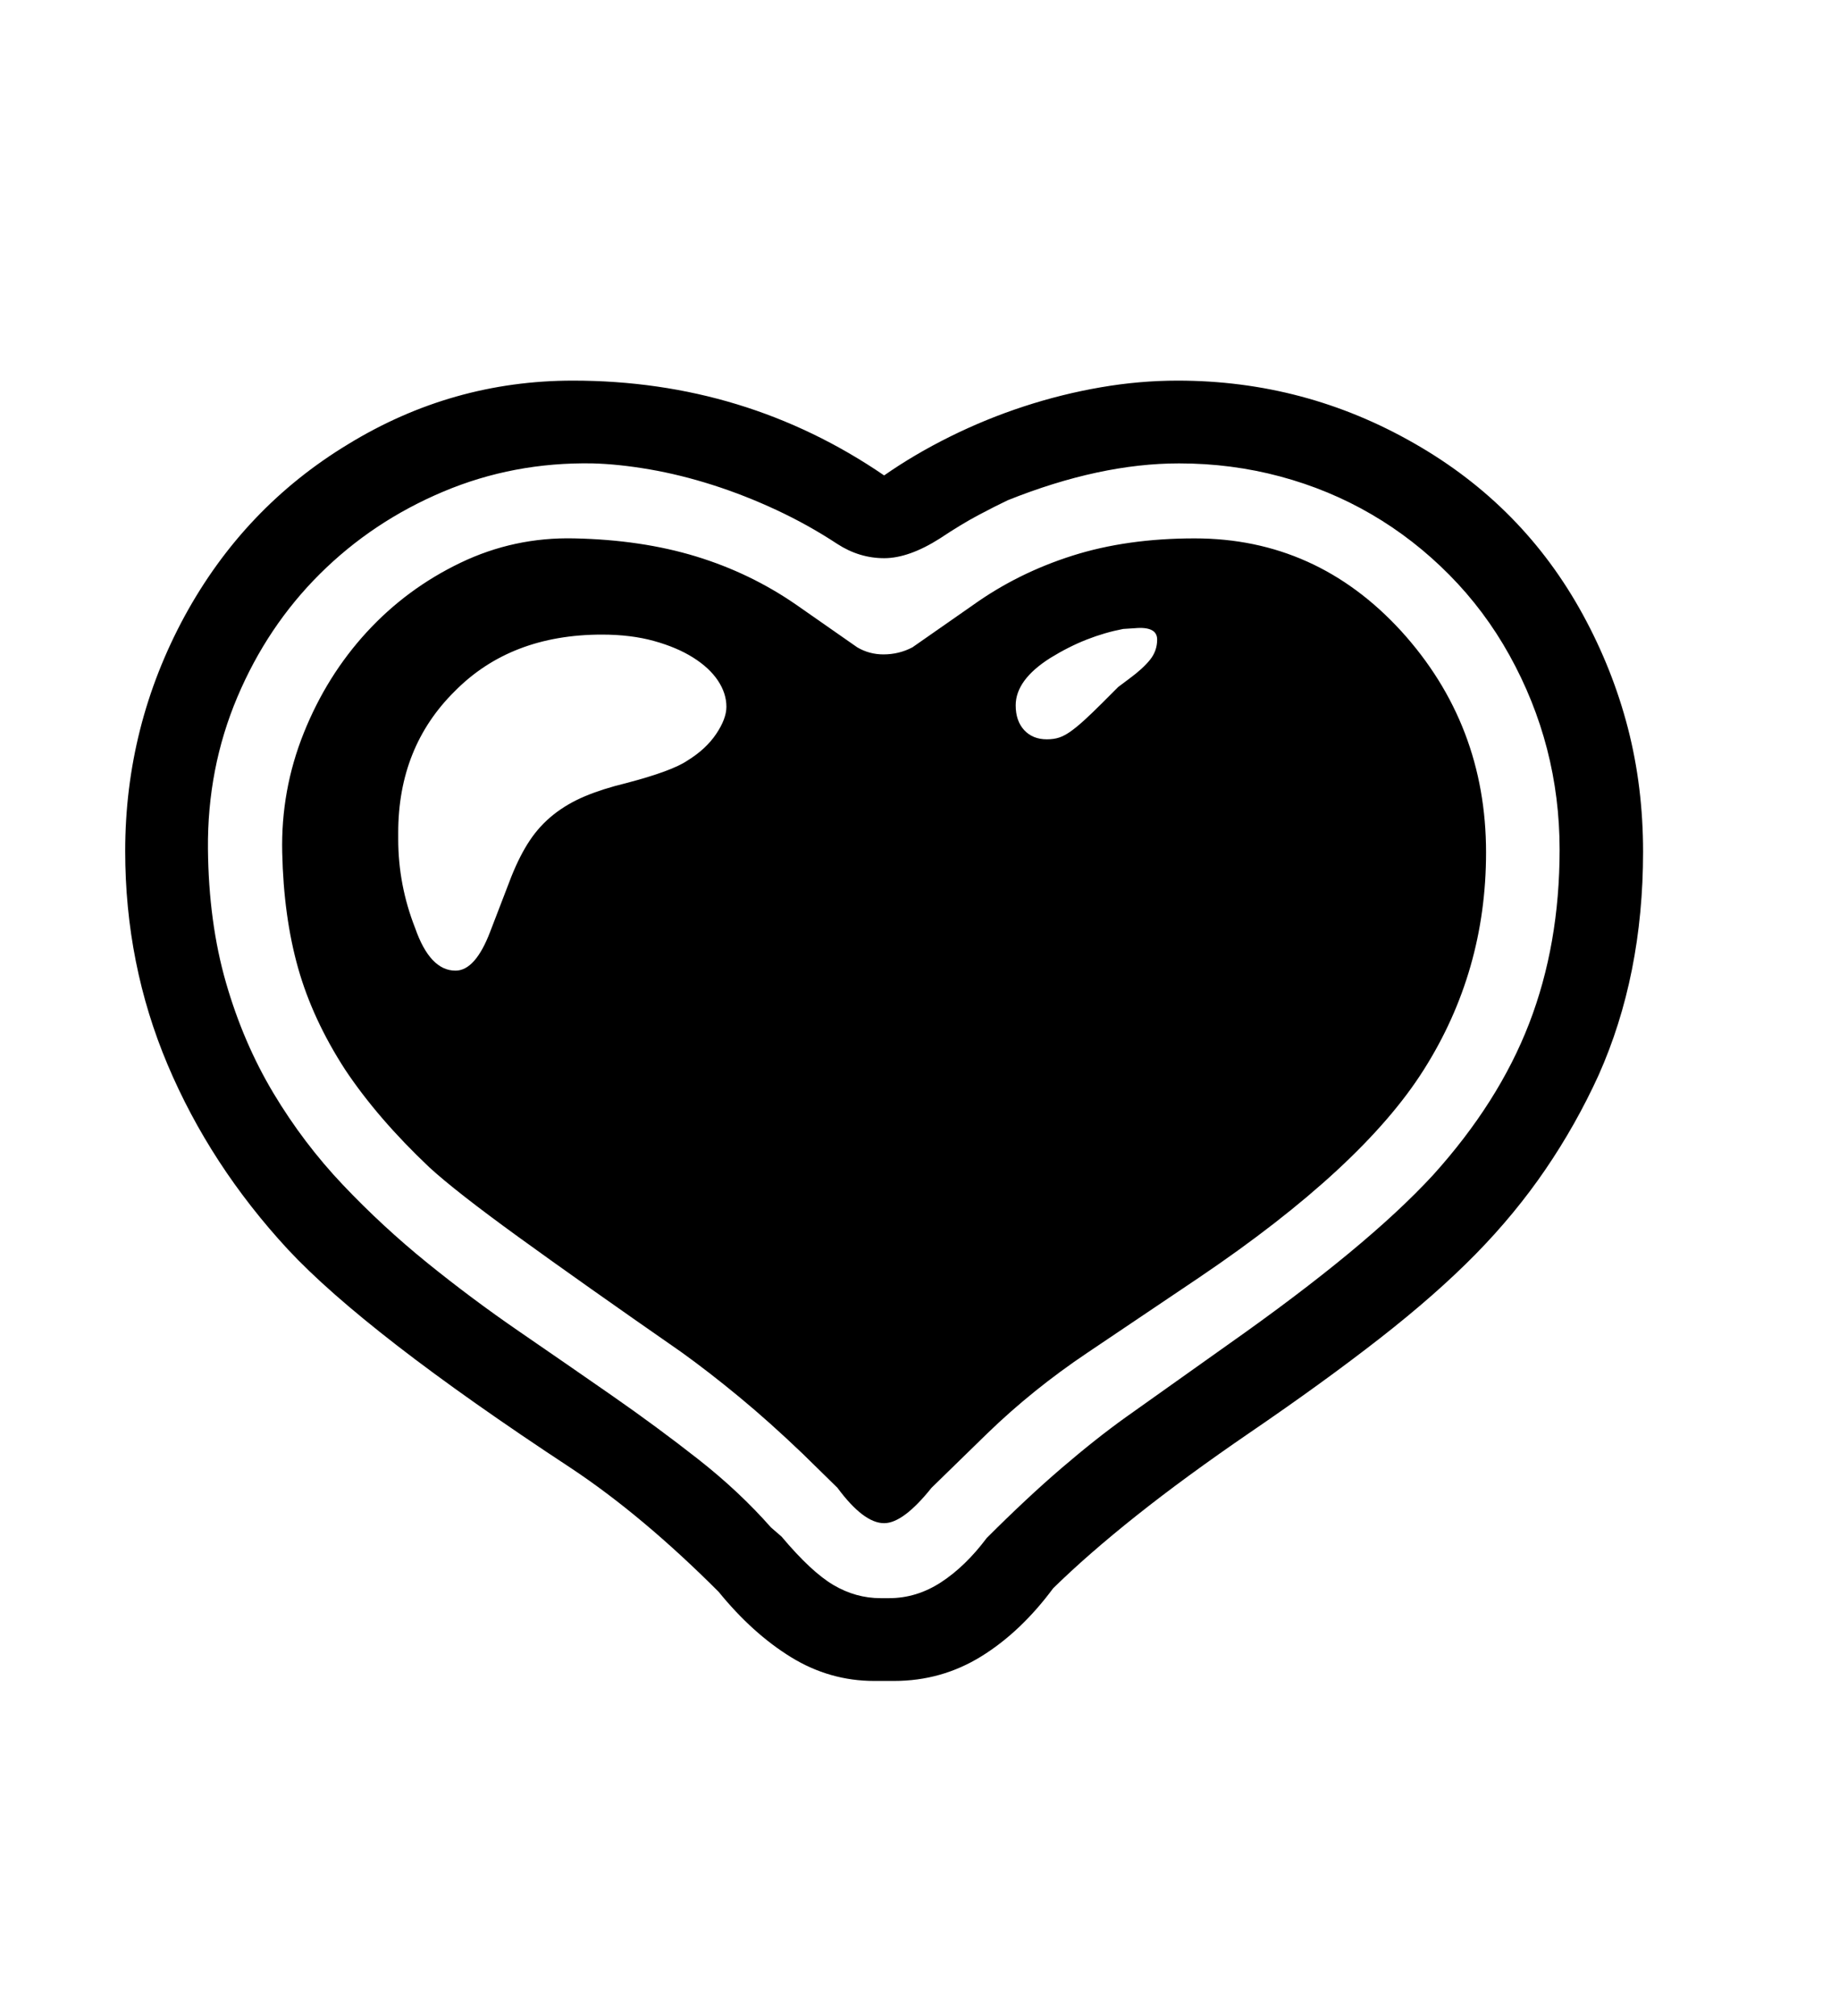 <svg xmlns="http://www.w3.org/2000/svg"
    viewBox="0 0 2600 2850">
  <!--
Digitized data copyright © 2011, Google Corporation.
Android is a trademark of Google and may be registered in certain jurisdictions.
Licensed under the Apache License, Version 2.0
http://www.apache.org/licenses/LICENSE-2.0
  -->
<path d="M1436 997L1436 997Q1436 1019 1448 1032 1460 1045 1480 1045L1480 1045Q1490 1045 1497.5 1042.5 1505 1040 1513.5 1034 1522 1028 1533 1018 1544 1008 1559 993L1559 993 1581 971 1597 959Q1616 945 1626 932.5 1636 920 1636 904L1636 904Q1636 885 1604 888L1604 888 1588 889Q1562 894 1536.5 904 1511 914 1485 930L1485 930Q1436 961 1436 997ZM1027 999L1027 999Q1027 980 1015 962 1003 944 980 929.5 957 915 924.5 906 892 897 851 897L851 897Q722 897 643 977L643 977Q563 1056 563 1177L563 1177 563 1186Q563 1251 587 1312L587 1312Q608 1372 644 1372L644 1372Q672 1372 693 1317L693 1317 723 1239Q735 1209 749 1188 763 1167 782.5 1151.5 802 1136 827 1125.5 852 1115 885 1107L885 1107Q950 1090 972 1075L972 1075Q998 1059 1012.5 1037.5 1027 1016 1027 999ZM1689 761L1689 761Q1861 761 1981 892L1981 892Q2101 1024 2101 1205L2101 1205Q2101 1373 2013 1512L2013 1512Q1926 1650 1695 1806L1695 1806Q1615 1860 1537.5 1912 1460 1964 1396 2026L1396 2026 1317 2103Q1277 2153 1250 2153L1250 2153Q1221 2153 1184 2103L1184 2103 1135 2055Q1088 2010 1045 1974.5 1002 1939 963 1911L963 1911Q822 1813 733 1748.5 644 1684 607 1650L607 1650Q534 1581 488 1512L488 1512Q442 1441 421.5 1368.5 401 1296 399 1205L399 1205Q397 1117 429.5 1036 462 955 518.5 893.5 575 832 651 795.5 727 759 812 761L812 761Q907 763 984 786.5 1061 810 1126 855L1126 855 1212 915Q1229 925 1249 925L1249 925Q1271 925 1290 915L1290 915 1376 855Q1439 810 1516 785.5 1593 761 1689 761ZM2205 1201L2205 1201Q2205 1054 2134 926L2134 926Q2099 863 2049 812.5 1999 762 1939 727 1879 692 1810 673.5 1741 655 1667 655L1667 655Q1555 655 1425 707L1425 707Q1408 715 1383.5 728 1359 741 1329 761L1329 761Q1285 789 1250 789L1250 789Q1215 789 1184 769L1184 769Q1143 742 1098 721 1053 700 1007.5 685.5 962 671 918.5 663.5 875 656 838 655L838 655Q726 653 626.5 695 527 737 452.5 811 378 885 335.5 985.5 293 1086 294 1200L294 1200Q295 1304 319.5 1389 344 1474 386.5 1545 429 1616 485 1675 541 1734 604 1785 667 1836 734 1882 801 1928 865 1972.5 929 2017 987 2062.5 1045 2108 1090 2159L1090 2159 1105 2172Q1147 2222 1178.5 2240.5 1210 2259 1245 2259L1245 2259 1257 2259Q1296 2259 1330.5 2236.5 1365 2214 1395 2174L1395 2174Q1452 2117 1501 2075 1550 2033 1592 2003L1592 2003 1737 1900Q1835 1831 1907 1771.5 1979 1712 2026 1661L2026 1661Q2119 1558 2162 1446.5 2205 1335 2205 1201ZM1665 538L1665 538Q1845 538 2000 627L2000 627Q2154 715 2238 869L2238 869Q2280 946 2301.5 1029 2323 1112 2323 1204L2323 1204Q2323 1379 2260 1520L2260 1520Q2228 1590 2185 1653 2142 1716 2086 1773L2086 1773Q2030 1830 1950.5 1892 1871 1954 1767 2025L1767 2025Q1675 2088 1606.5 2142.5 1538 2197 1489 2245L1489 2245Q1443 2307 1387 2341.5 1331 2376 1264 2376L1264 2376 1236 2376Q1173 2376 1118.5 2342.5 1064 2309 1016 2250L1016 2250Q908 2142 807 2075L807 2075Q661 1979 561.5 1902 462 1825 407 1766L407 1766Q297 1647 237 1505 177 1363 177 1203L177 1203Q177 1026 261 871L261 871Q345 717 492 628L492 628Q639 538 810 538L810 538Q1054 538 1250 672L1250 672Q1293 642 1343.5 617 1394 592 1447.5 574.5 1501 557 1556 547.5 1611 538 1665 538Z"/>
</svg>